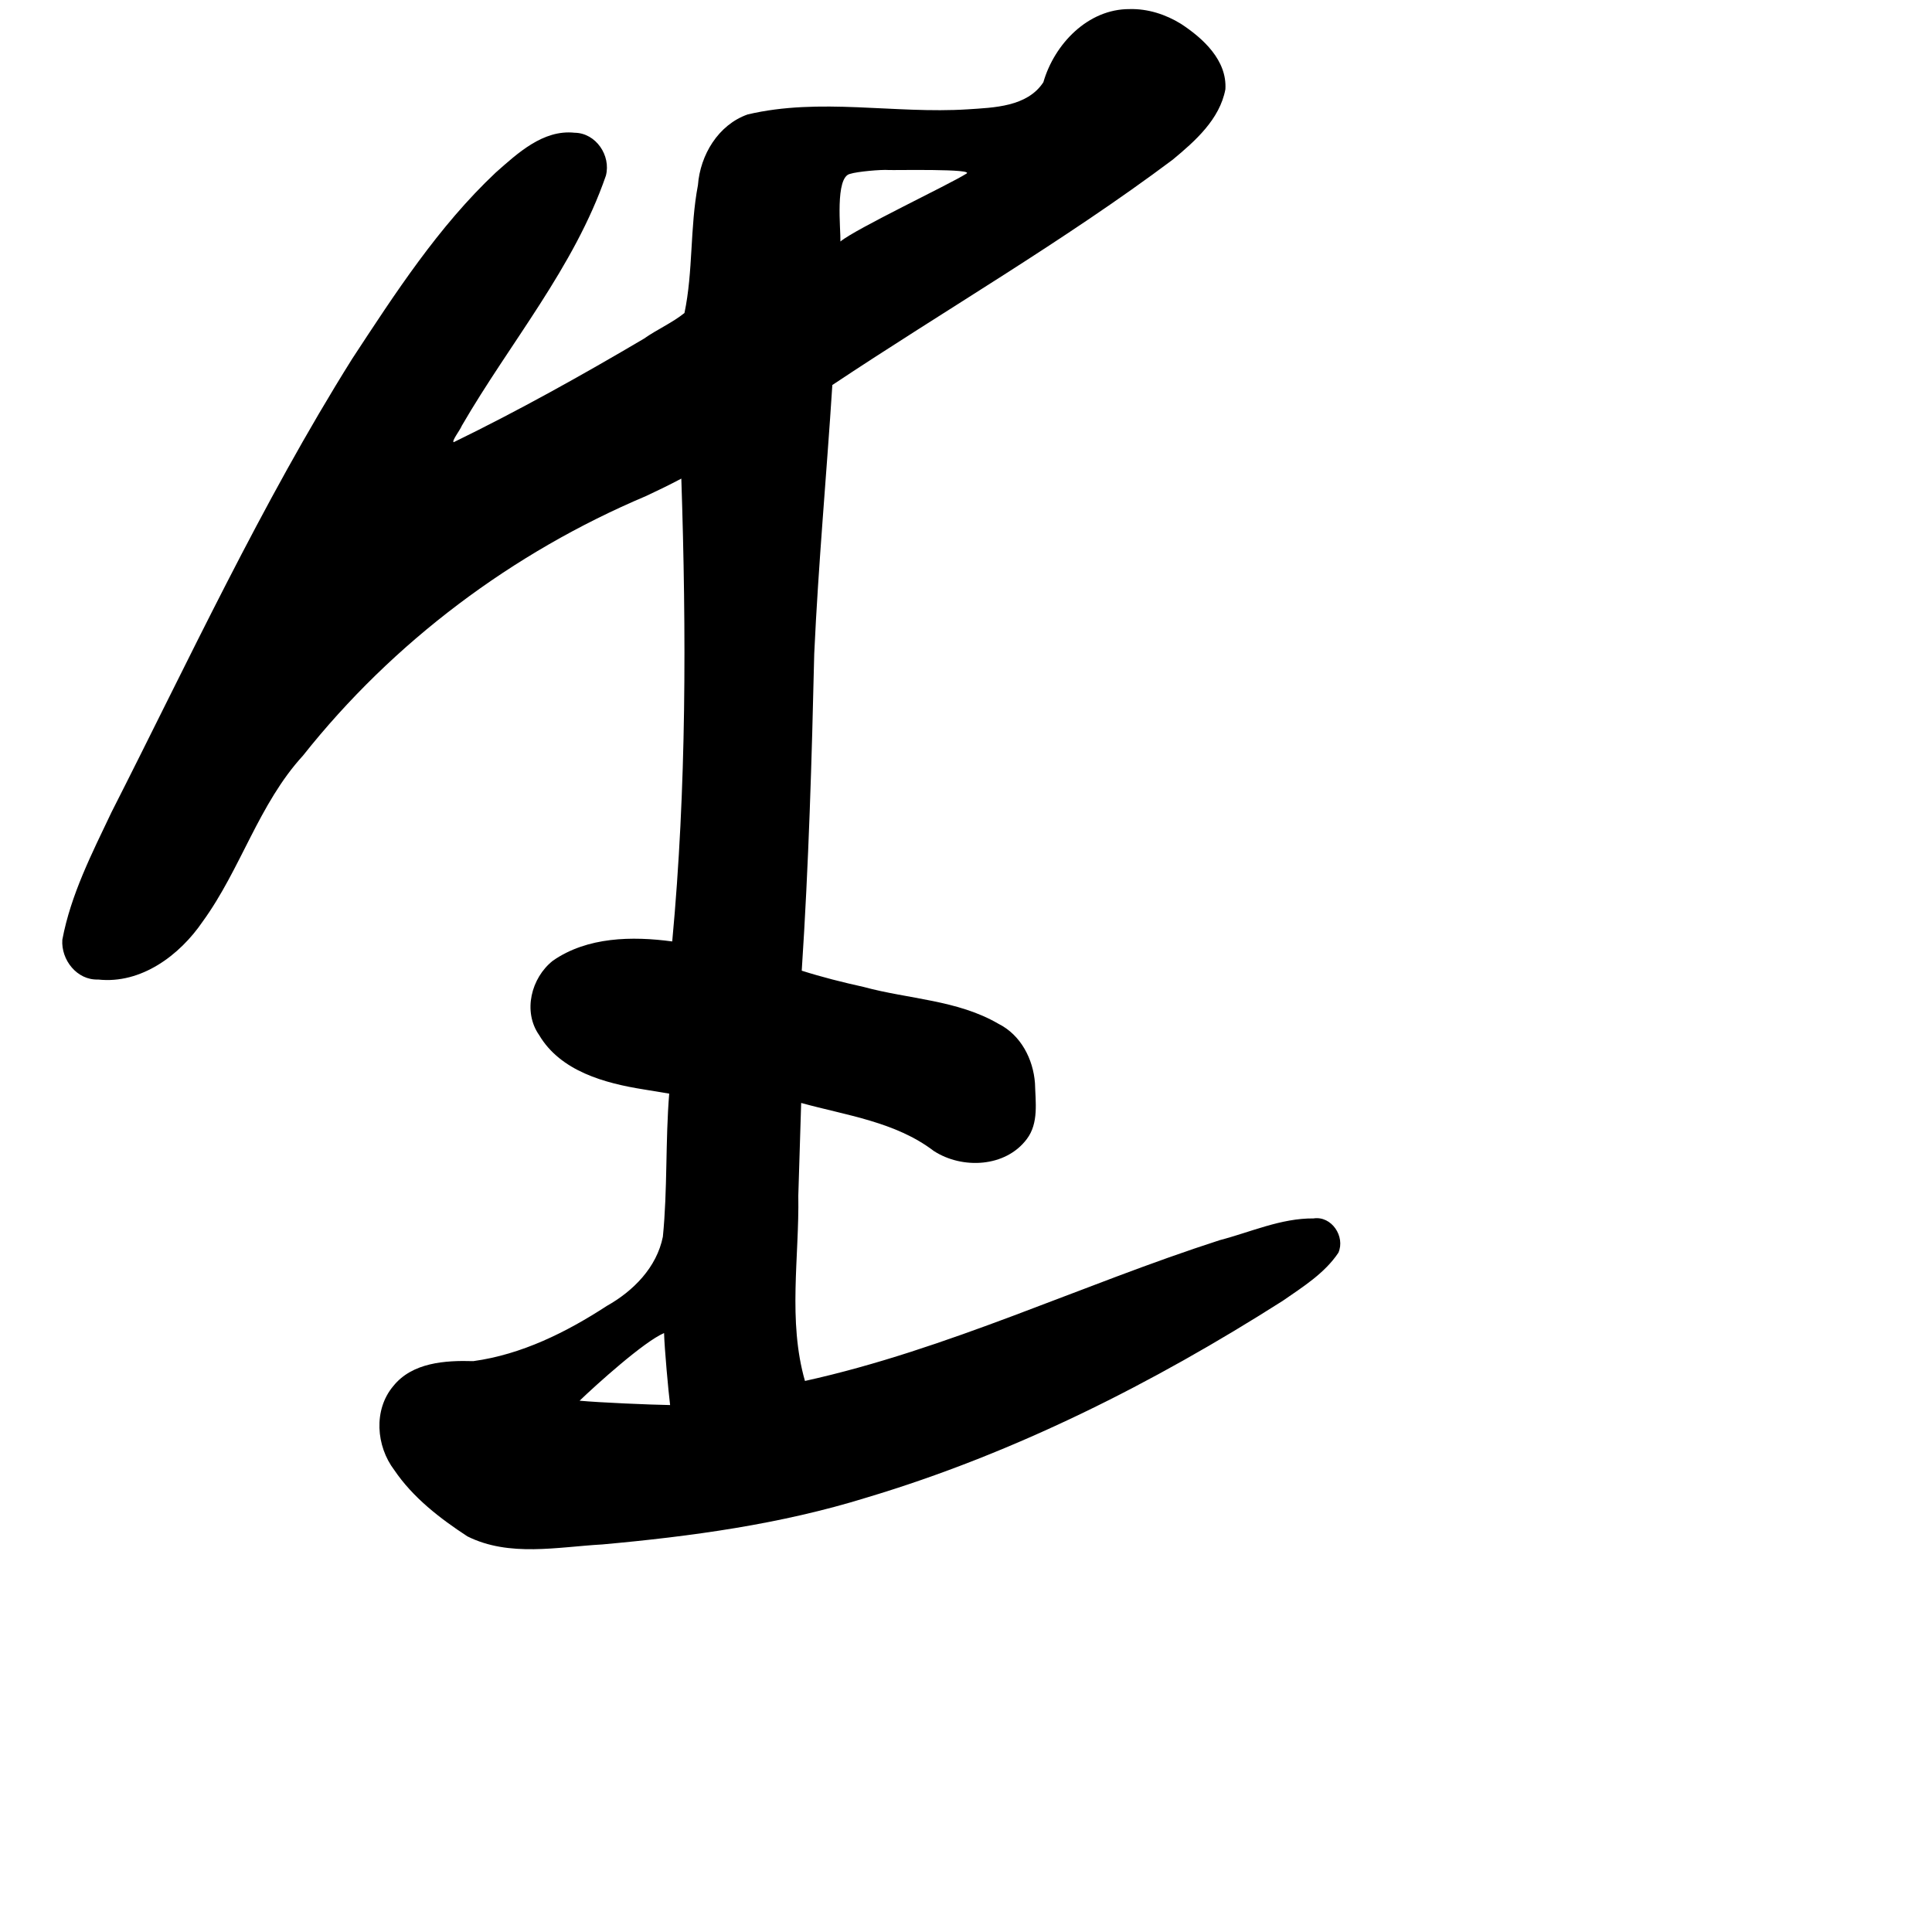 <?xml version="1.0" encoding="UTF-8" standalone="no"?>
<!-- Created with Inkscape (http://www.inkscape.org/) -->

<svg
   xmlns:dc="http://purl.org/dc/elements/1.1/"
   xmlns:cc="http://creativecommons.org/ns#"
   xmlns:rdf="http://www.w3.org/1999/02/22-rdf-syntax-ns#"
   xmlns:svg="http://www.w3.org/2000/svg"
   xmlns="http://www.w3.org/2000/svg"
   xmlns:sodipodi="http://sodipodi.sourceforge.net/DTD/sodipodi-0.dtd"
   xmlns:inkscape="http://www.inkscape.org/namespaces/inkscape"
   width="1000"
   height="1000"
   viewBox="0 0 1000 1000"
   version="1.1"
   id="svg756"
   inkscape:version="0.92.3 (2405546, 2018-03-11)"
   sodipodi:docname="u751f.svg">
  <defs
     id="defs750" />
  <sodipodi:namedview
     id="base"
     pagecolor="#ffffff"
     bordercolor="#666666"
     borderopacity="1.0"
     inkscape:pageopacity="0.0"
     inkscape:pageshadow="2"
     inkscape:zoom="0.35"
     inkscape:cx="234.15731"
     inkscape:cy="578.92372"
     inkscape:document-units="px"
     inkscape:current-layer="layer1"
     showgrid="true"
     units="px"
     inkscape:window-width="1118"
     inkscape:window-height="864"
     inkscape:window-x="139"
     inkscape:window-y="94"
     inkscape:window-maximized="0"
     showguides="true"
     inkscape:guide-bbox="true">
    <inkscape:grid
       type="xygrid"
       id="grid758" />
    <sodipodi:guide
       position="240,200"
       orientation="0,1"
       id="guide8"
       inkscape:locked="false" />
  </sodipodi:namedview>
  <g
     inkscape:label="Layer 1"
     inkscape:groupmode="layer"
     id="layer1"
     transform="translate(0,-32.417)"
     style="display:inline">
    <path
       style="fill:#000000;stroke-width:15.334"
       d="m 584.766,37.127 c -21.637,-0.168 -39.04,18.137 -44.723,37.863 -8.356,12.754 -25.587,13.117 -39.199,14.018 -37.865,2.422 -76.474,-6.197 -113.898,2.658 -15.211,5.385 -24.526,20.996 -25.697,36.597 -4.175,21.873 -2.435,44.656 -6.973,66.17 -6.454,5.158 -14.219,8.514 -20.987,13.291 -32.139,18.964 -64.965,37.274 -98.476,53.59 -1.115,-0.643 3.288,-6.189 4.23,-8.547 24.933,-43.021 58.16,-81.88 74.572,-129.439 2.706,-10.356 -5.137,-22.076 -16.174,-22.201 -16.348,-1.751 -29.589,10.663 -40.903,20.66 -29.659,27.941 -52.002,62.445 -74.221,96.304 -47.121,75.161 -84.485,155.796 -124.615,234.757 -10.099,21.252 -21.081,42.69 -25.439,65.992 -0.718,10.418 7.618,21.007 18.504,20.578 22.196,2.453 42.22,-12.486 54.15,-30.014 19.755,-27.171 29.035,-60.922 51.902,-85.869 46.651,-58.846 108.48,-105.175 177.598,-134.381 6.143,-2.871 12.248,-5.831 18.236,-9.014 2.628,79.858 2.708,160.004 -4.711,239.568 -20.745,-2.796 -43.934,-2.405 -61.734,9.934 -11.269,8.866 -15.709,26.345 -7.145,38.531 11.07,18.715 33.951,24.911 54.029,28.111 4.425,0.763 8.862,1.452 13.291,2.193 -2.008,24.656 -0.832,49.494 -3.283,74.068 -3.184,15.874 -15.286,28.114 -28.994,35.801 -20.973,13.668 -44.166,25.172 -69.123,28.59 -14.522,-0.441 -31.6,0.668 -41.398,12.889 -10.384,12.277 -8.929,31.098 0.503,43.502 9.644,14.237 23.615,25.024 37.852,34.315 21.697,10.826 46.695,5.462 69.771,4.174 46.173,-4.169 92.401,-10.466 136.805,-24.243 76.429,-22.85 148.305,-59.136 215.446,-101.862 10.36,-7.176 21.704,-14.252 28.79,-24.89 3.671,-8.35 -3.509,-19.202 -12.871,-17.752 -16.849,-0.148 -32.543,7.079 -48.582,11.264 -71.895,23.194 -140.719,56.552 -214.652,72.859 -8.938,-31.202 -2.911,-64.017 -3.442,-95.966 0.493,-15.974 0.986,-31.949 1.479,-47.923 23.391,6.458 48.783,9.725 68.648,24.855 14.7,9.532 37.144,8.519 48.141,-6.168 6.27,-8.264 4.482,-19.236 4.231,-28.88 -0.913,-12.493 -7.329,-24.967 -18.833,-30.74 -21.219,-12.418 -46.669,-12.79 -69.843,-19.112 -10.73,-2.365 -21.574,-5.087 -32.05,-8.417 3.601,-54.64 5.215,-109.382 6.473,-164.114 2.125,-46.378 6.393,-92.665 9.367,-139.025 58.586,-39.026 119.734,-74.369 176.146,-116.609 11.632,-9.643 24.37,-20.896 27.295,-36.438 0.934,-14.971 -11.493,-26.374 -22.992,-33.895 -7.912,-4.888 -17.149,-7.871 -26.504,-7.637 z M 460,120.417 c 2.194,0.174 45.948,-0.797 40,2 -8.565,5.437 -57.202,28.468 -65,35 0.202,-6.085 -2.915,-33.369 5,-35 3.688,-1.204 16.162,-2.305 20,-2 z M 343.721,722.404 c 0.194,7.743 2.237,30.236 3.127,37.27 -10.471,-0.182 -36.397,-1.276 -46.848,-2.257 8.402,-8.065 33.214,-30.528 43.721,-35.012 z"
       id="path825"
       inkscape:connector-curvature="0"
       sodipodi:nodetypes="ccccccccccccccccccccccccccccccccccccccccccccccccccccscccscccc" />
  </g>
</svg>
